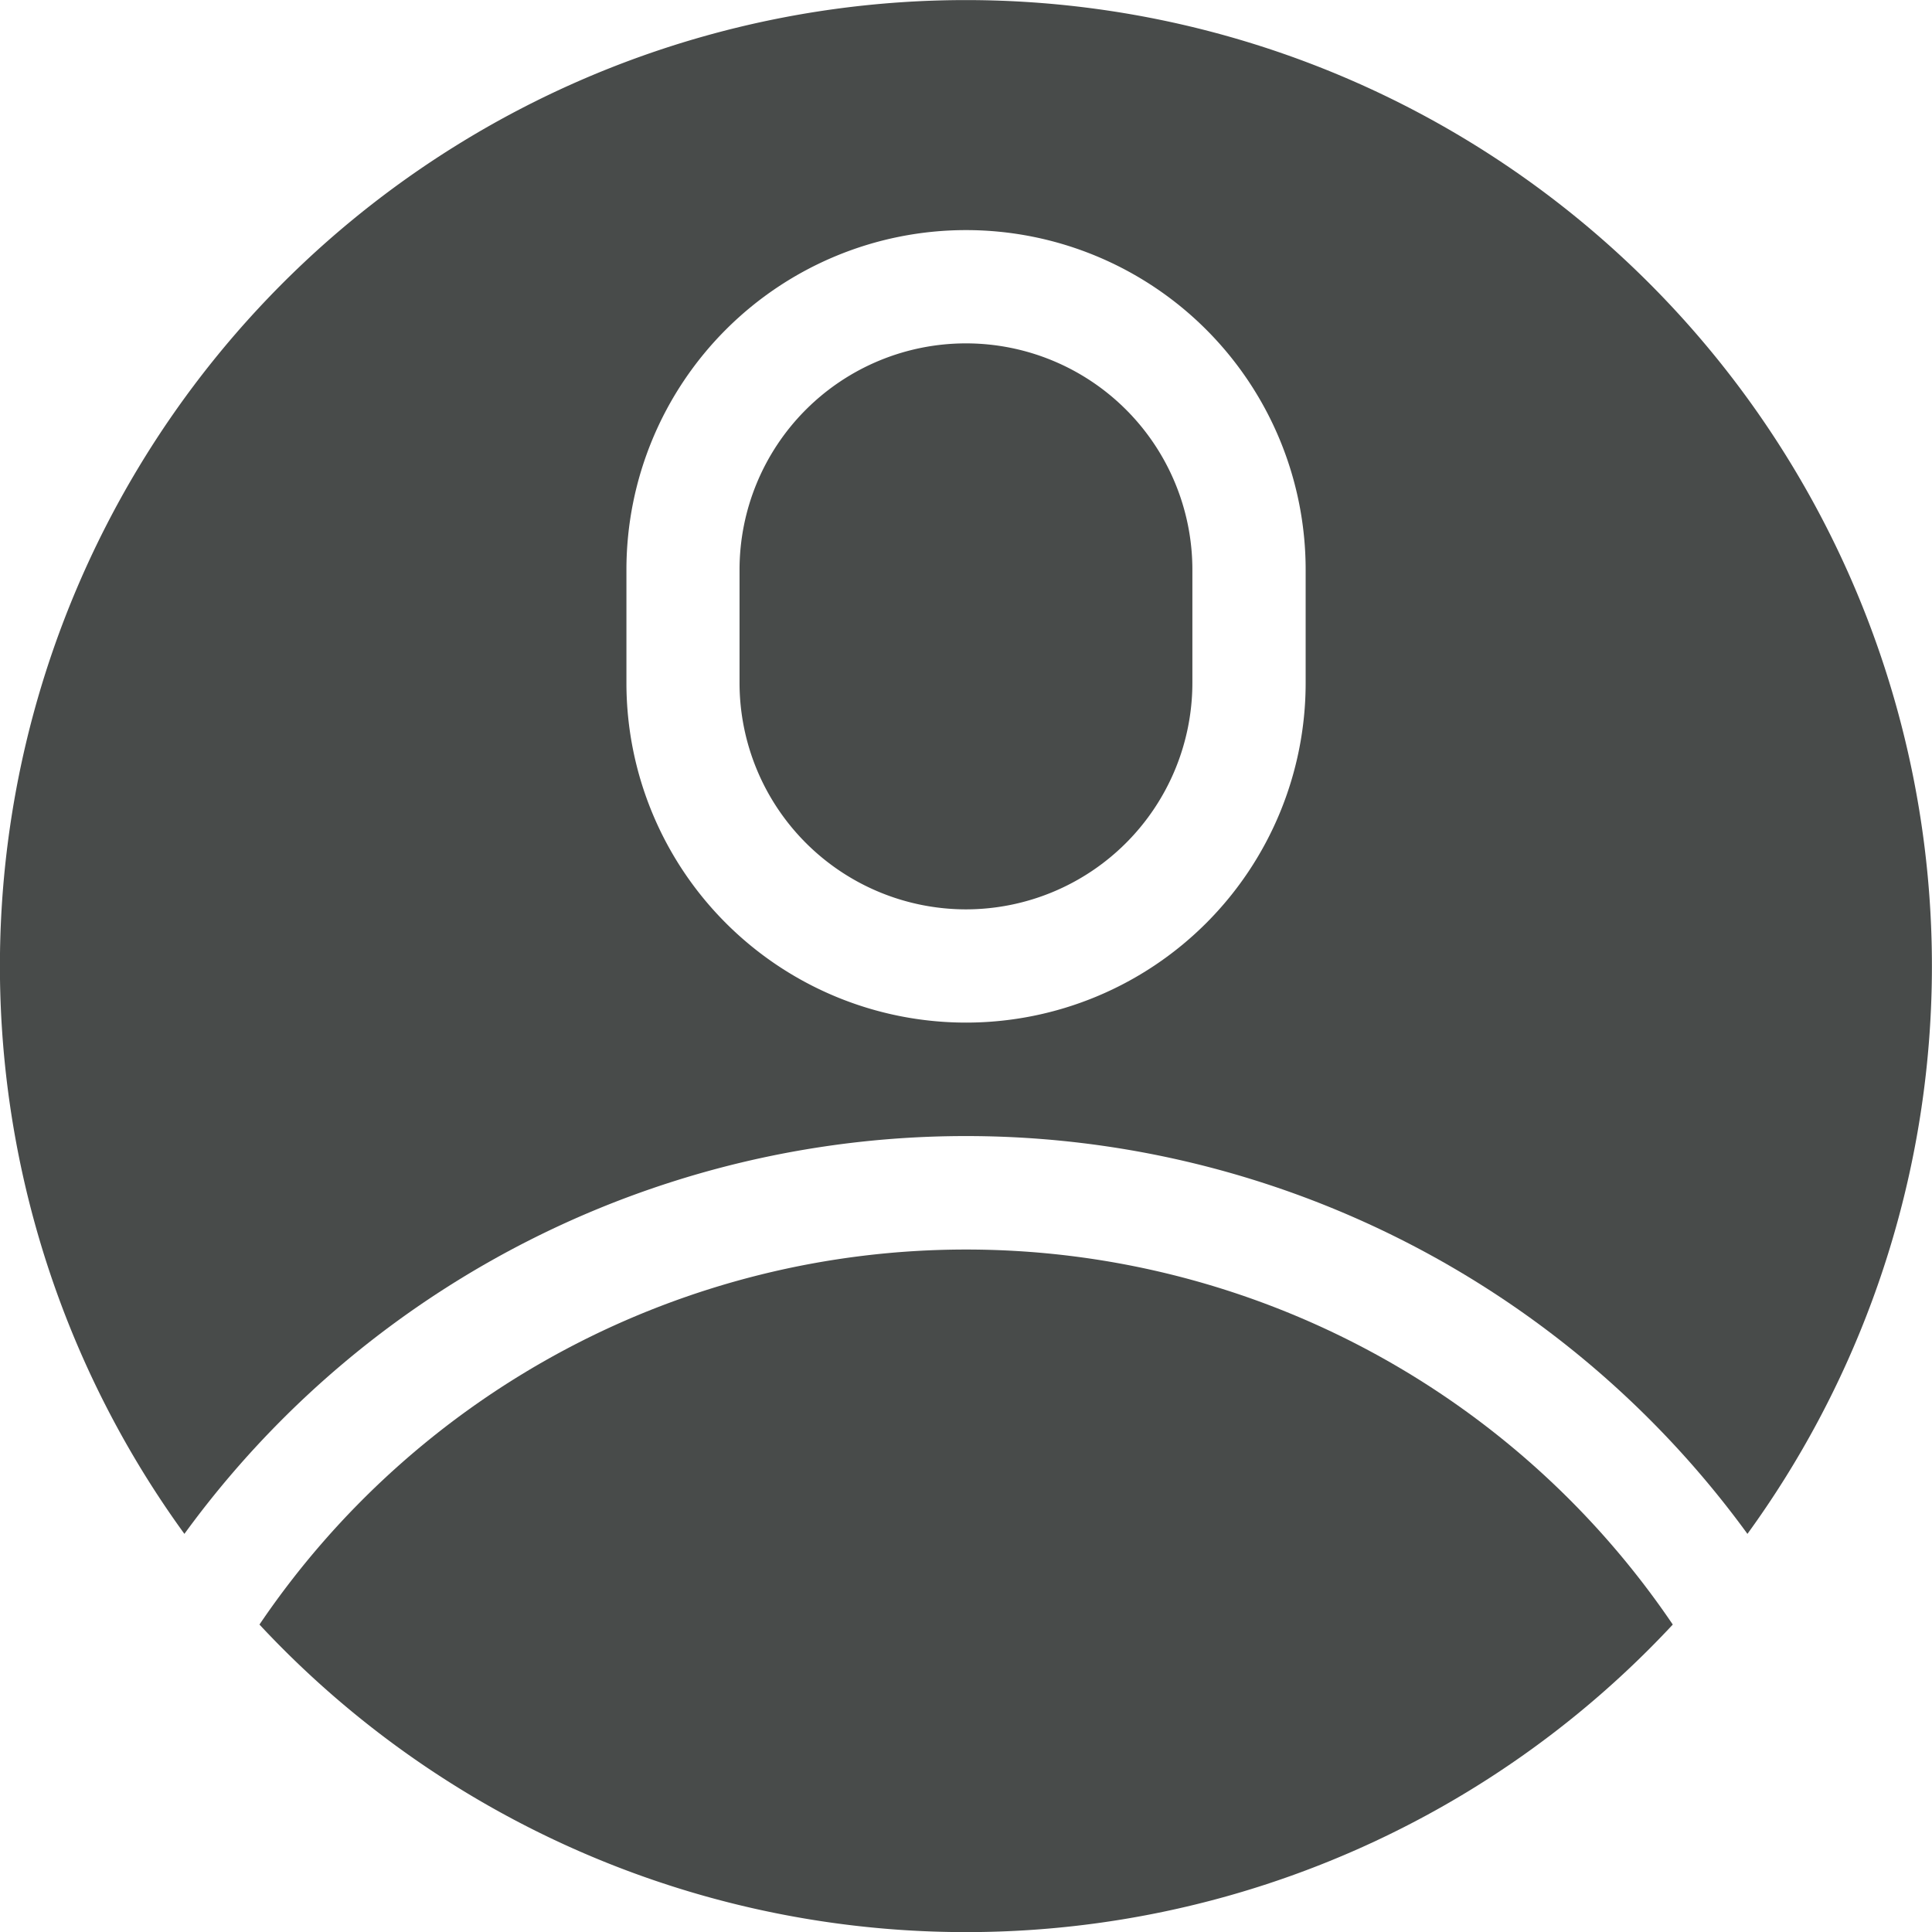 <svg xmlns="http://www.w3.org/2000/svg" width="24.118" height="24.118" viewBox="0 0 24.118 24.118">
    <defs>
        <style>
            .prefix__cls-1{fill:#484b4a}
        </style>
    </defs>
    <g id="prefix__perfil" transform="translate(-.007)">
        <g id="prefix__user" transform="translate(.007)">
            <path id="prefix__Caminho_374" d="M21.814 19.148a12.059 12.059 0 1 0-19.512 0 12.066 12.066 0 0 1 19.512 0zM7.82 7.112a4.239 4.239 0 0 1 8.479 0v1.414a4.239 4.239 0 0 1-8.479 0zm0 0" class="prefix__cls-1" data-name="Caminho 374"/>
            <path id="prefix__Caminho_375" d="M198.826 98.061a2.829 2.829 0 0 0 2.826-2.826v-1.413a2.826 2.826 0 0 0-5.653 0v1.413a2.829 2.829 0 0 0 2.827 2.826zm0 0" class="prefix__cls-1" data-name="Caminho 375" transform="translate(-186.767 -86.709)"/>
            <path id="prefix__Caminho_376" d="M68.758 335.778a12.054 12.054 0 0 0 17.643 0 10.652 10.652 0 0 0-17.643 0zm0 0" class="prefix__cls-1" data-name="Caminho 376" transform="translate(-65.519 -315.498)"/>
        </g>
    </g>
</svg>

